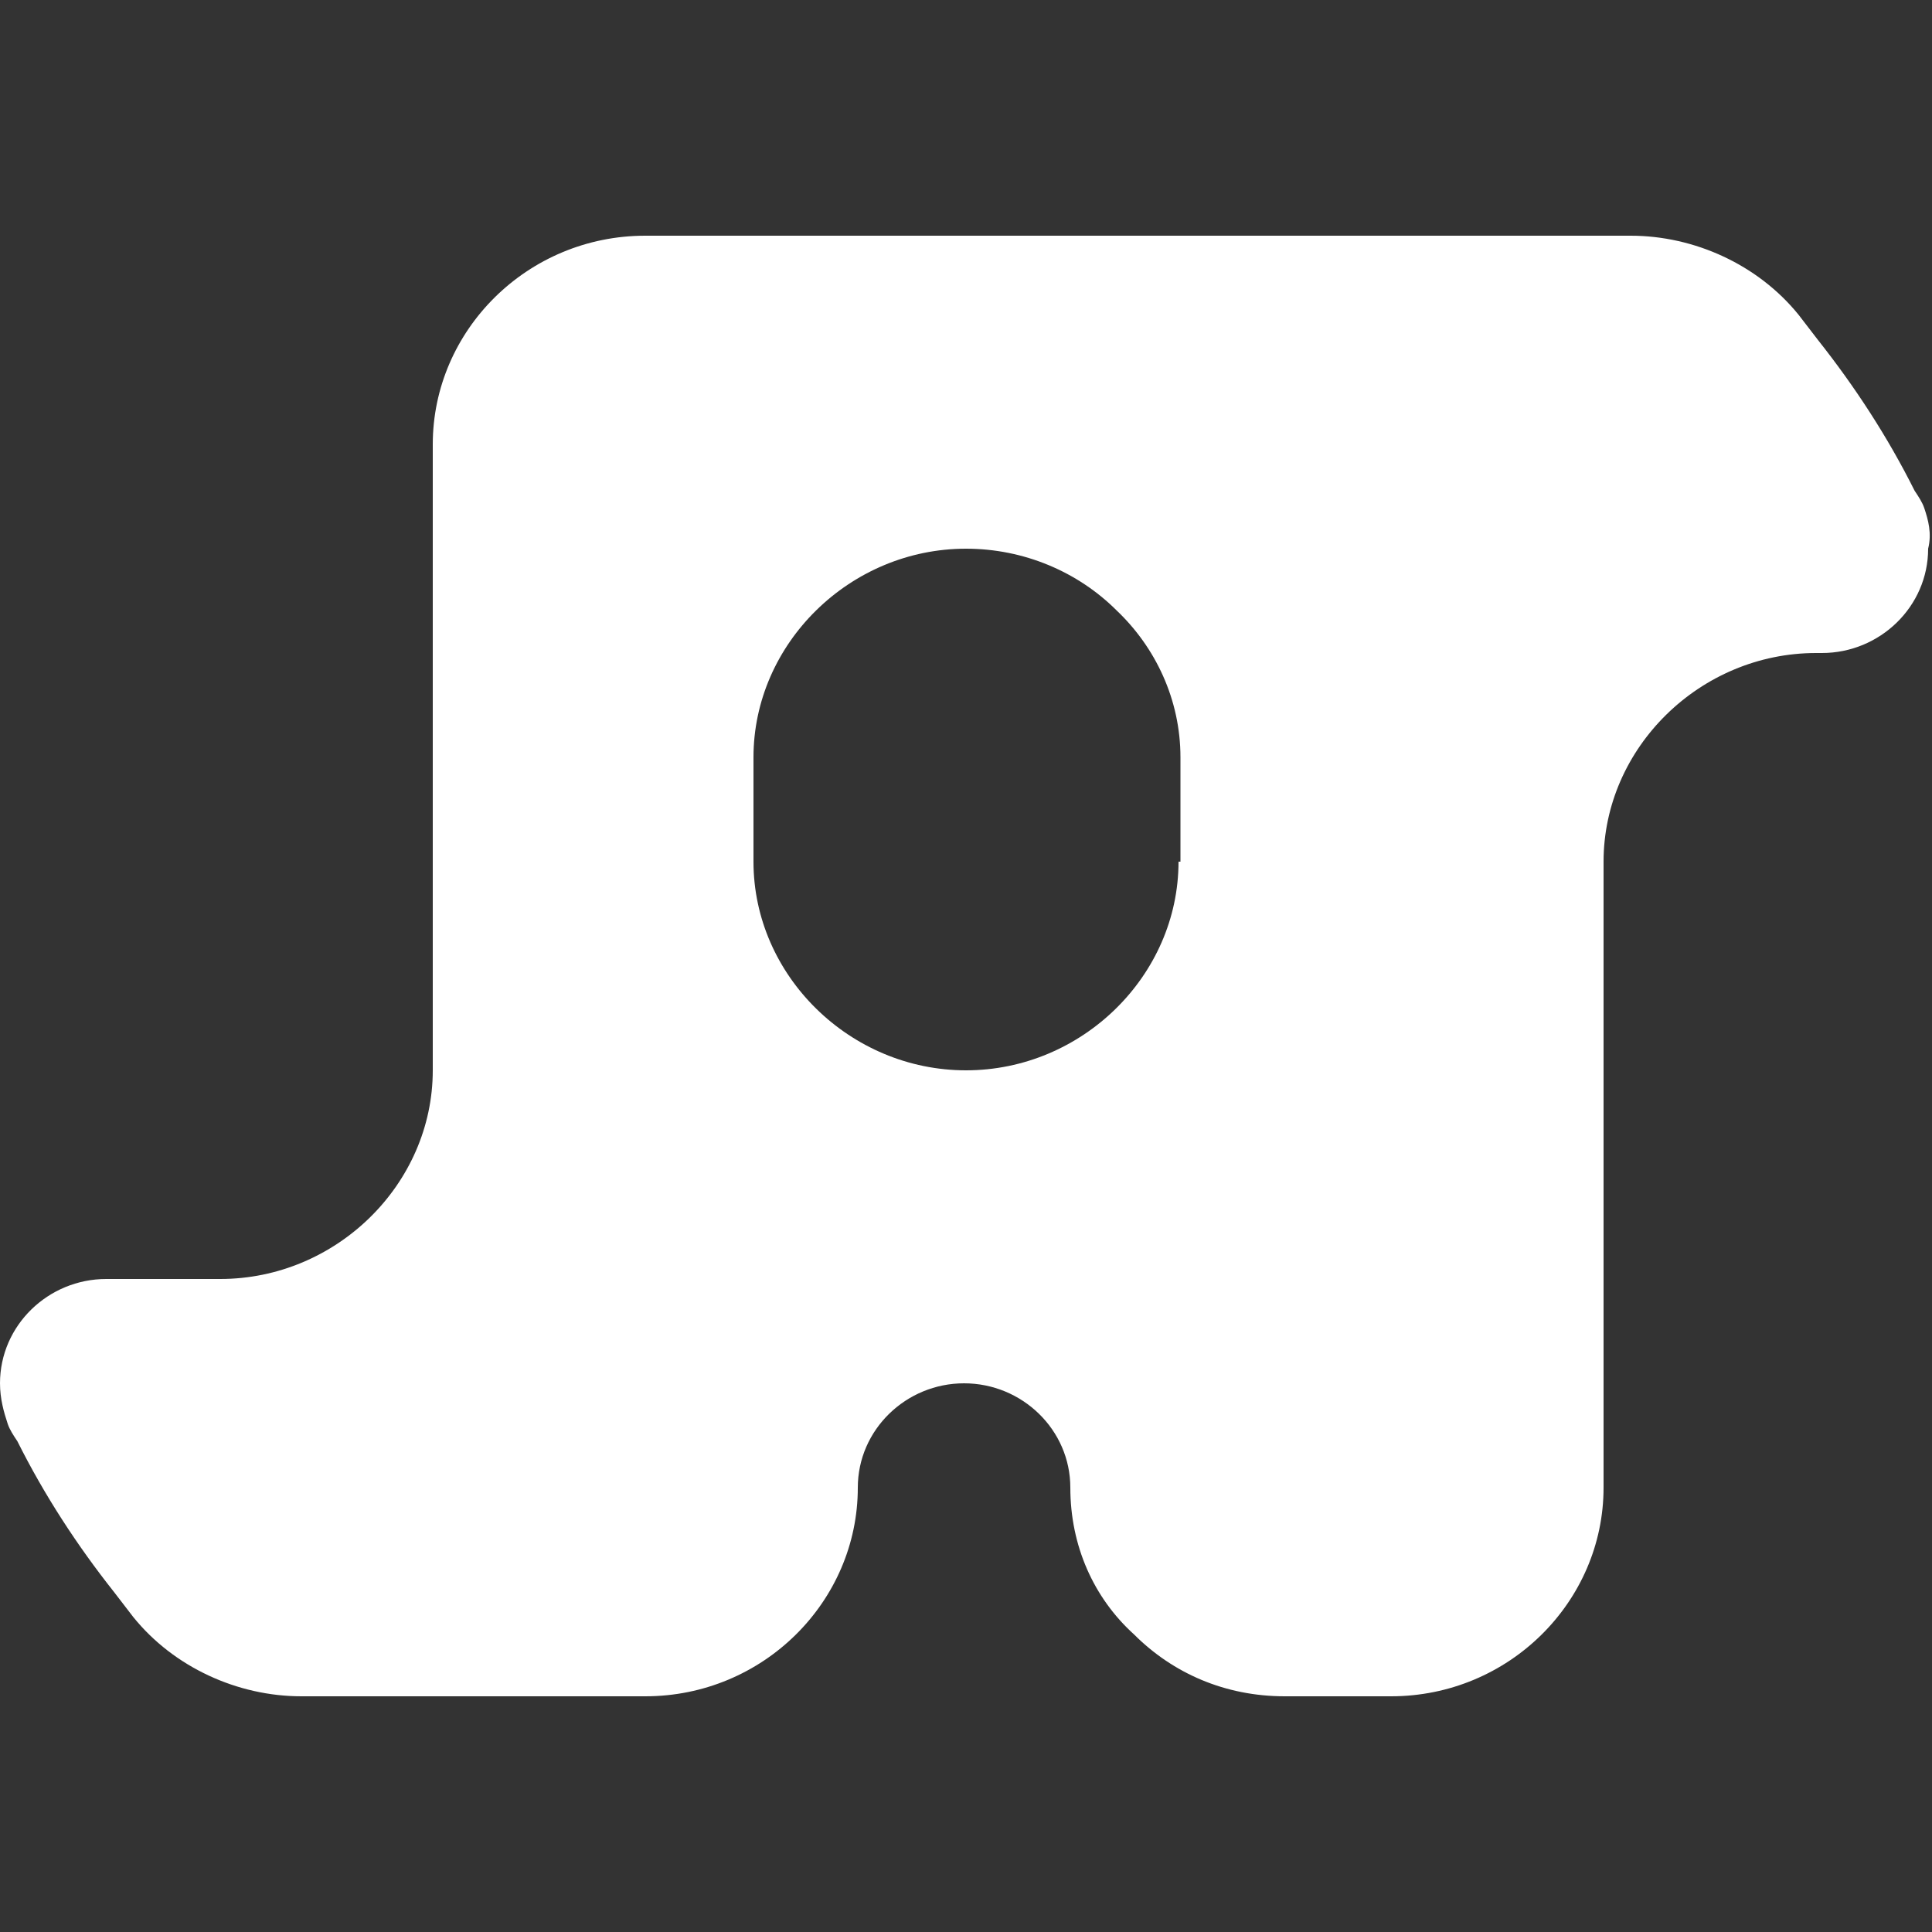 <?xml version="1.0" encoding="utf-8"?>
<!-- Generator: Adobe Illustrator 25.4.1, SVG Export Plug-In . SVG Version: 6.00 Build 0)  -->
<svg version="1.1" id="Layer_1" xmlns="http://www.w3.org/2000/svg" xmlns:xlink="http://www.w3.org/1999/xlink" x="0px" y="0px"
	 viewBox="0 0 100 100" style="enable-background:new 0 0 100 100;" xml:space="preserve">
<rect x="0" y="0" width="100" height="100" fill="#333333" stroke="none"/>
<style type="text/css">
	.st0{fill:#FFFFFF;}
</style>
<path class="st0" d="M61,44.6c0,5.9-5,10.8-11,10.8s-11-4.9-11-10.8v-5.4c0-5.9,5-10.8,11-10.8c3,0,5.8,1.2,7.8,3.2
	c2,1.9,3.3,4.6,3.3,7.6V44.6z M99.6,26.3c-0.1-0.3-0.3-0.6-0.5-0.9c-1.4-2.8-3.1-5.4-5-7.8c-0.3-0.4-0.7-0.9-1-1.3
	c-2.1-2.6-5.4-4.1-8.7-4.1H33.4c-6.1,0-11,4.9-11,10.8v32.4c0,5.9-5,10.8-11,10.8H5.5c-3,0-5.5,2.4-5.5,5.4c0,0.8,0.2,1.5,0.4,2.1
	c0.1,0.3,0.3,0.6,0.5,0.9c1.4,2.8,3.1,5.4,5,7.8c0.3,0.4,0.7,0.9,1,1.3c2.1,2.6,5.4,4.1,8.7,4.1h17.8c6.1,0,11-4.9,11-10.8
	c0-3,2.5-5.4,5.5-5.4s5.5,2.4,5.5,5.4c0,3,1.2,5.7,3.3,7.6c2,2,4.7,3.2,7.8,3.2h5.5c6.1,0,11-4.9,11-10.8V44.6c0-5.9,5-10.8,11-10.8
	h0.3c3,0,5.5-2.4,5.5-5.4C100,27.6,99.8,26.9,99.6,26.3z"/>
</svg>
